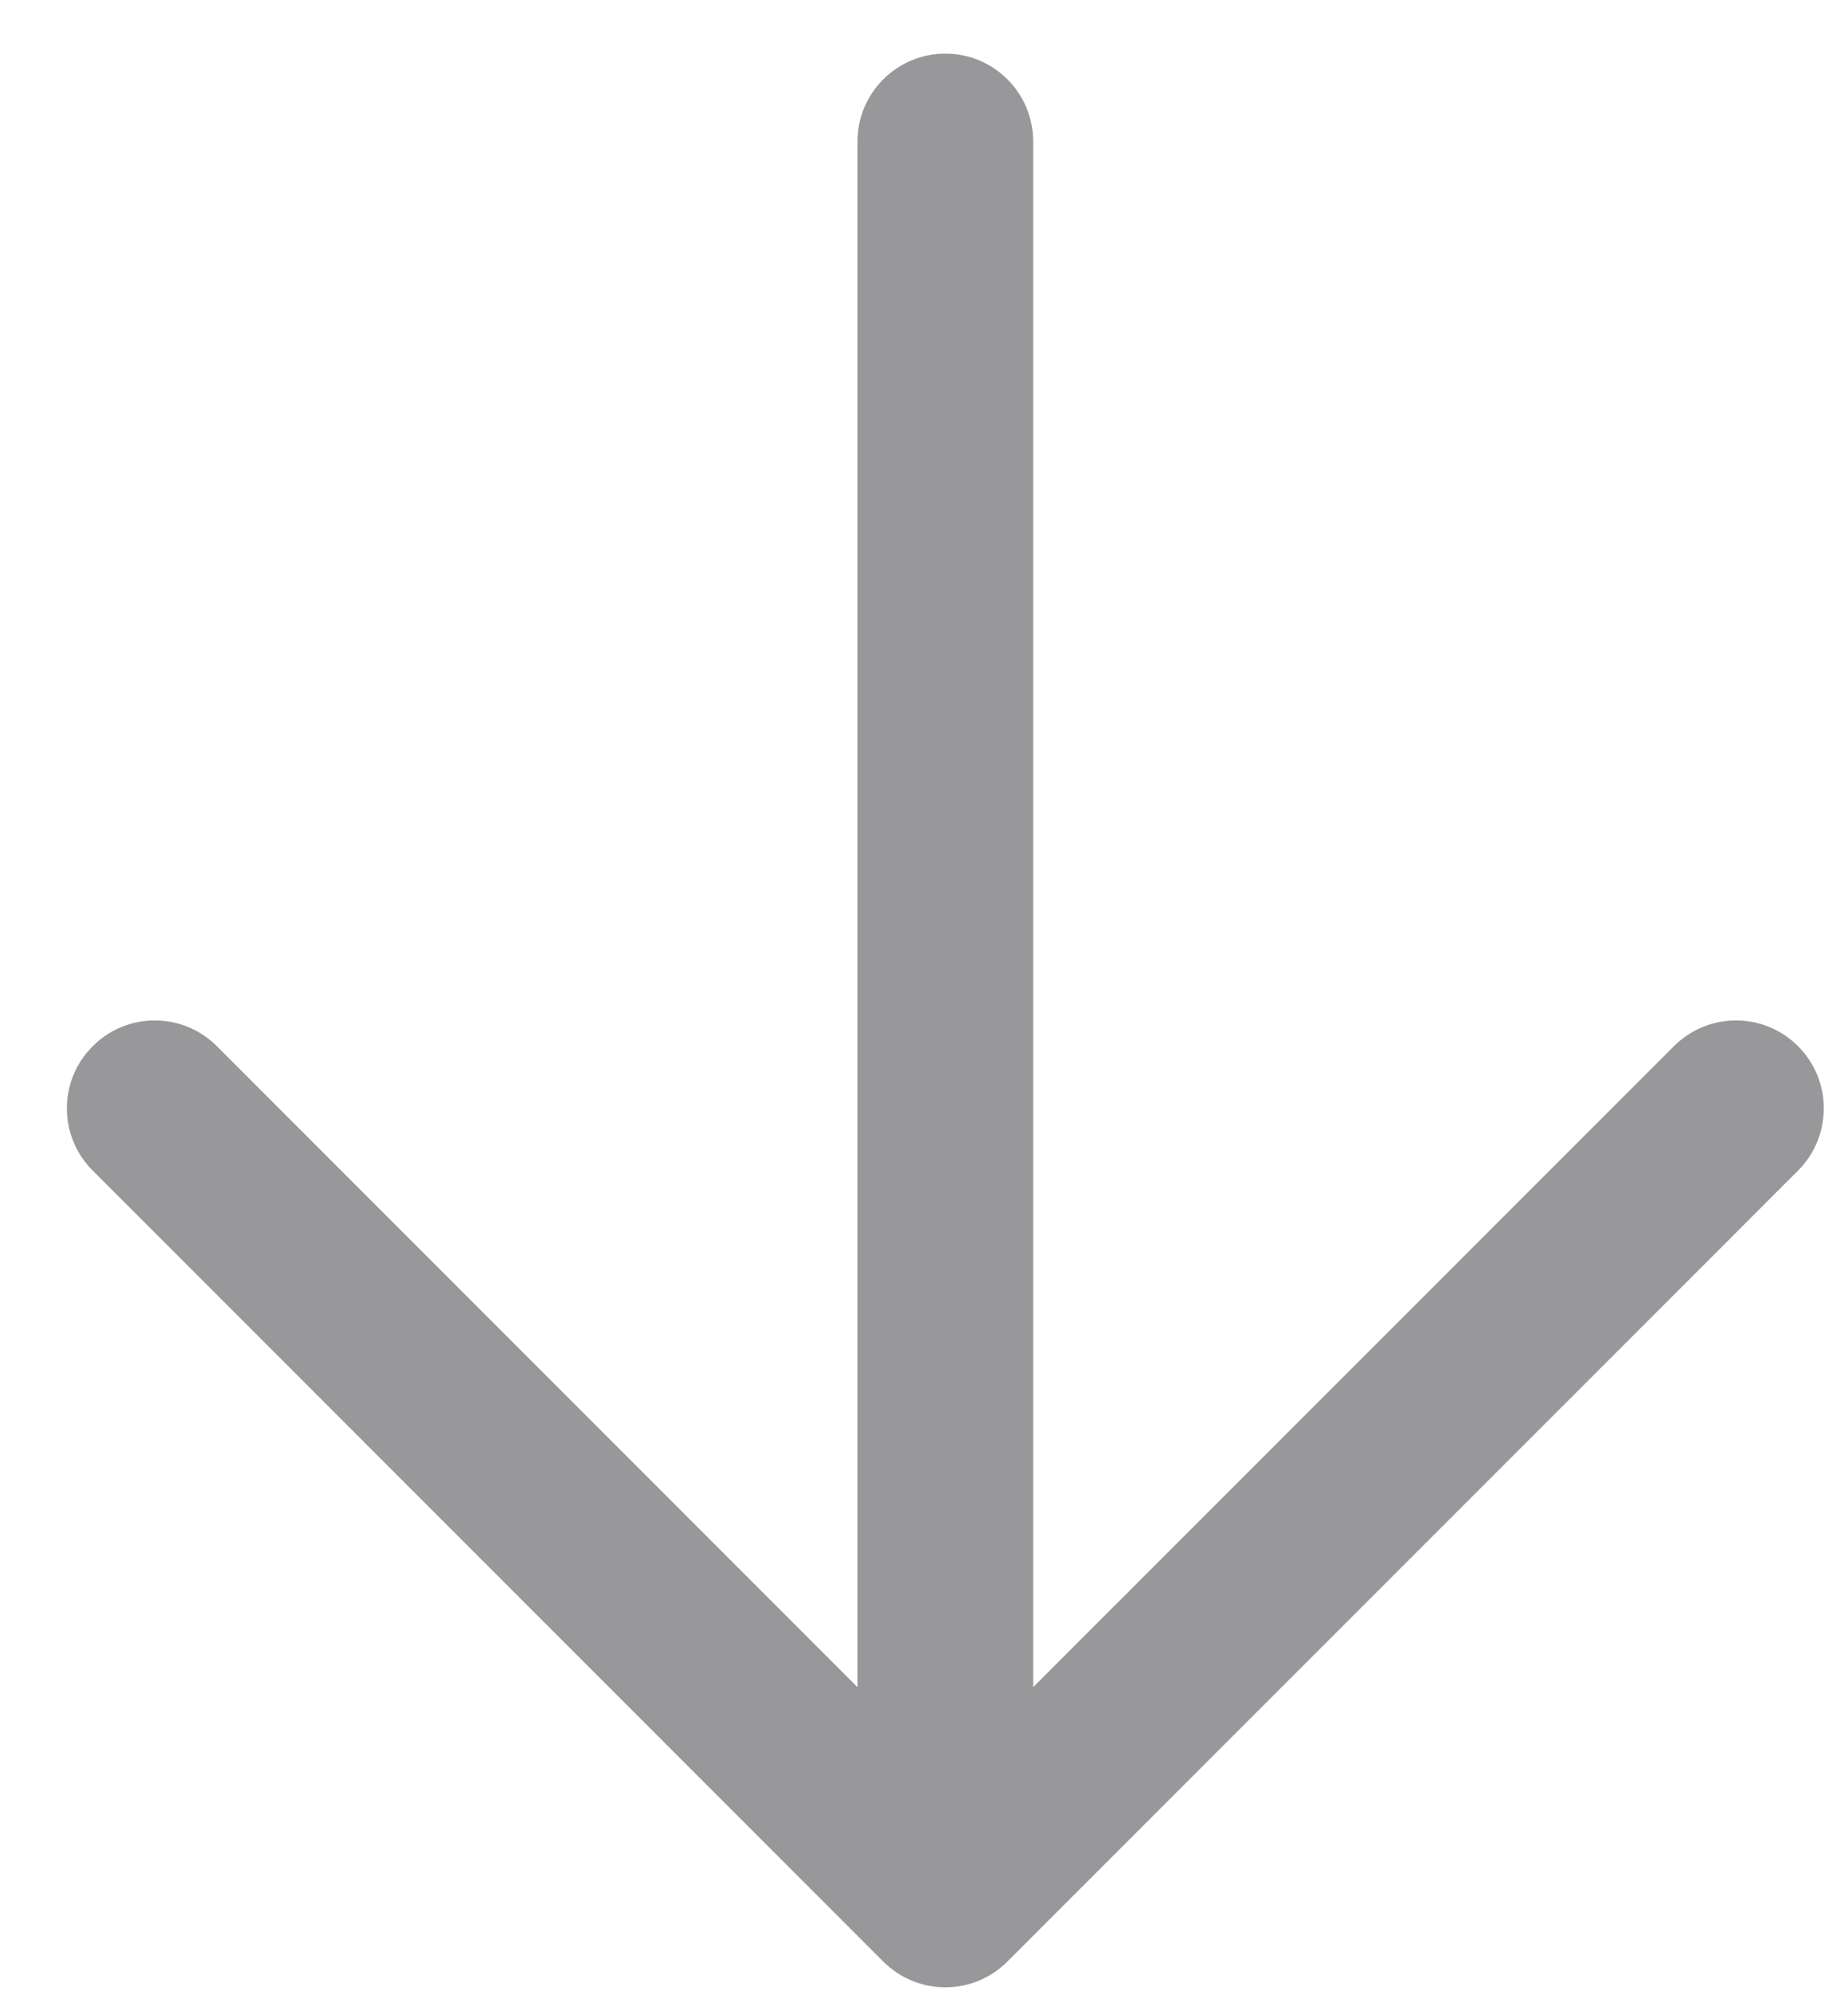 <svg width="13" height="14" viewBox="0 0 13 14" fill="none" xmlns="http://www.w3.org/2000/svg">
<path fill-rule="evenodd" clip-rule="evenodd" d="M6.65 0.377C6.992 0.377 7.268 0.654 7.268 0.995L7.268 11.862L11.775 7.356C12.017 7.114 12.408 7.114 12.649 7.356C12.89 7.597 12.89 7.988 12.649 8.23L7.087 13.791C6.846 14.033 6.455 14.033 6.213 13.791L0.652 8.23C0.41 7.988 0.41 7.597 0.652 7.356C0.893 7.114 1.284 7.114 1.526 7.356L6.032 11.862L6.032 0.995C6.032 0.654 6.309 0.377 6.65 0.377Z" fill="#98989A"/>
</svg>
